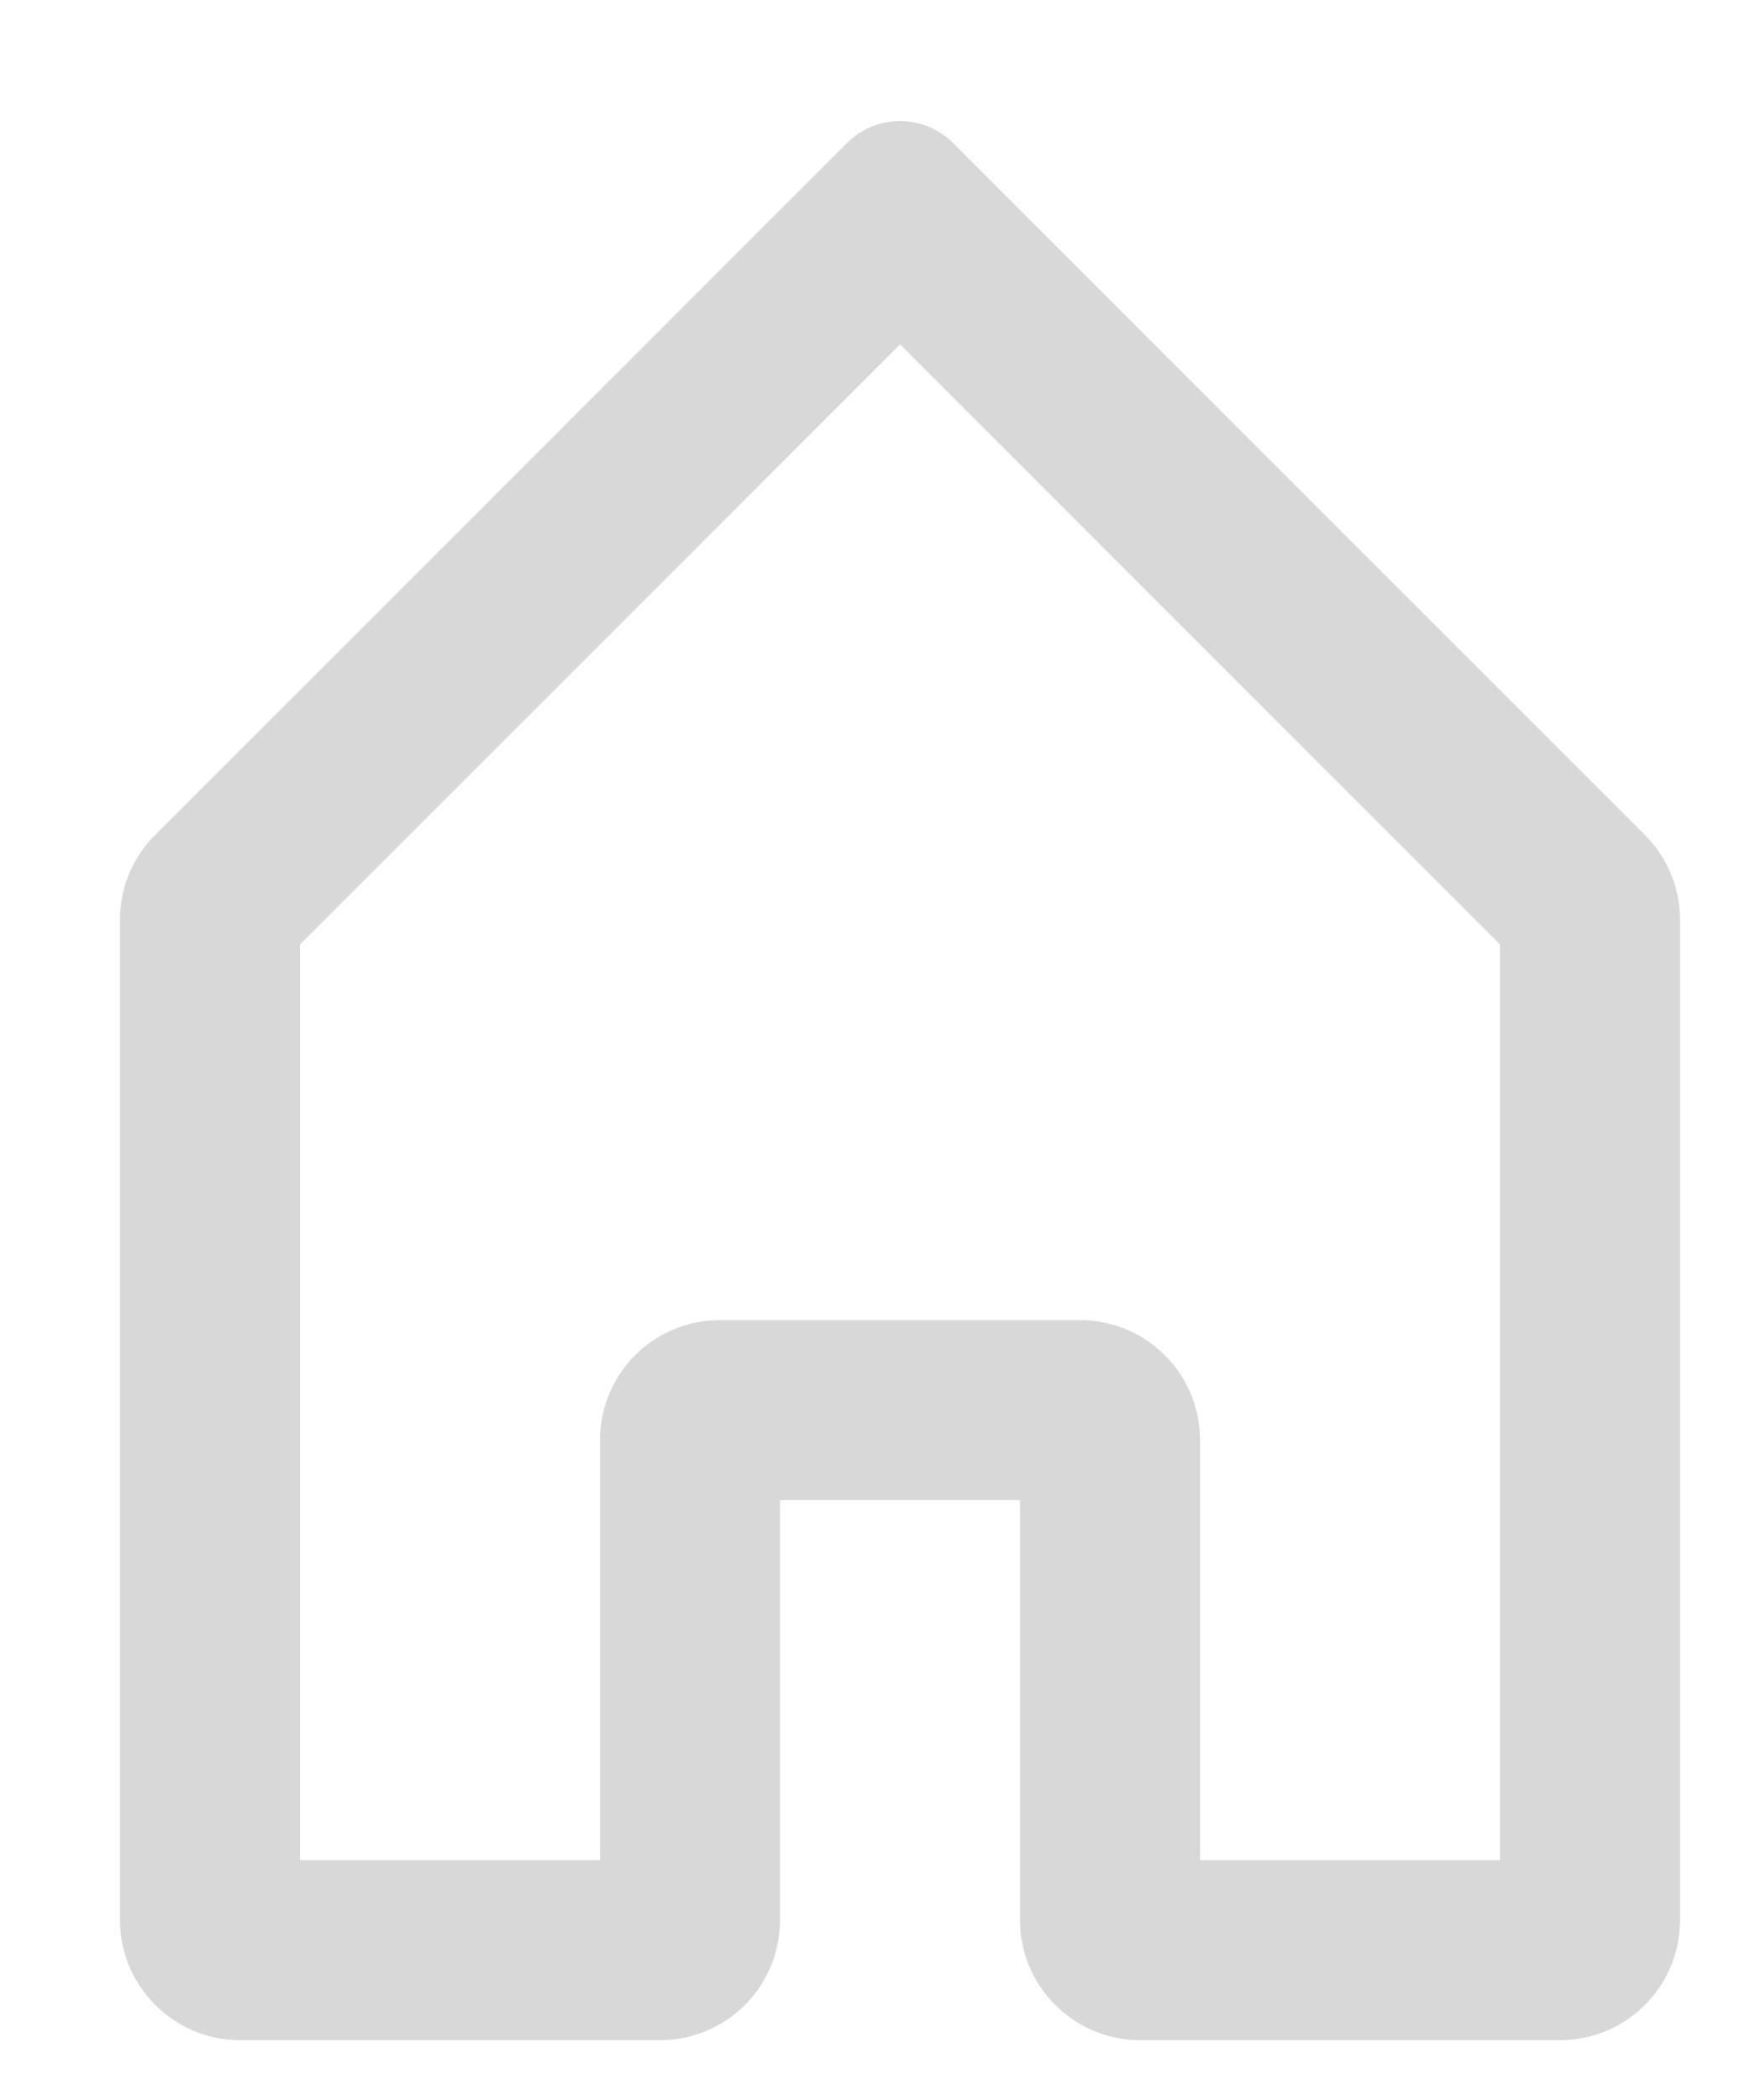 <svg xmlns="http://www.w3.org/2000/svg" xmlns:xlink="http://www.w3.org/1999/xlink" width="29" height="35" viewBox="0 0 29 35"><defs><path id="4u6xa" d="M82 238.74V254h-5v-7a2 2 0 0 0-2-2h-6a2 2 0 0 0-2 2v7h-5v-15.26l10-10zm-9.12-13.36a1.25 1.25 0 0 0-1.76 0l-11.53 11.53a2 2 0 0 0-.59 1.42V255c0 1.1.9 2 2 2h7a2 2 0 0 0 2-2v-7h4v7c0 1.1.9 2 2 2h7a2 2 0 0 0 2-2v-16.67a2 2 0 0 0-.59-1.42z"/></defs><g><g transform="translate(-57 -223)"><use fill="#d8d8d8" xlink:href="#4u6xa"/></g></g></svg>